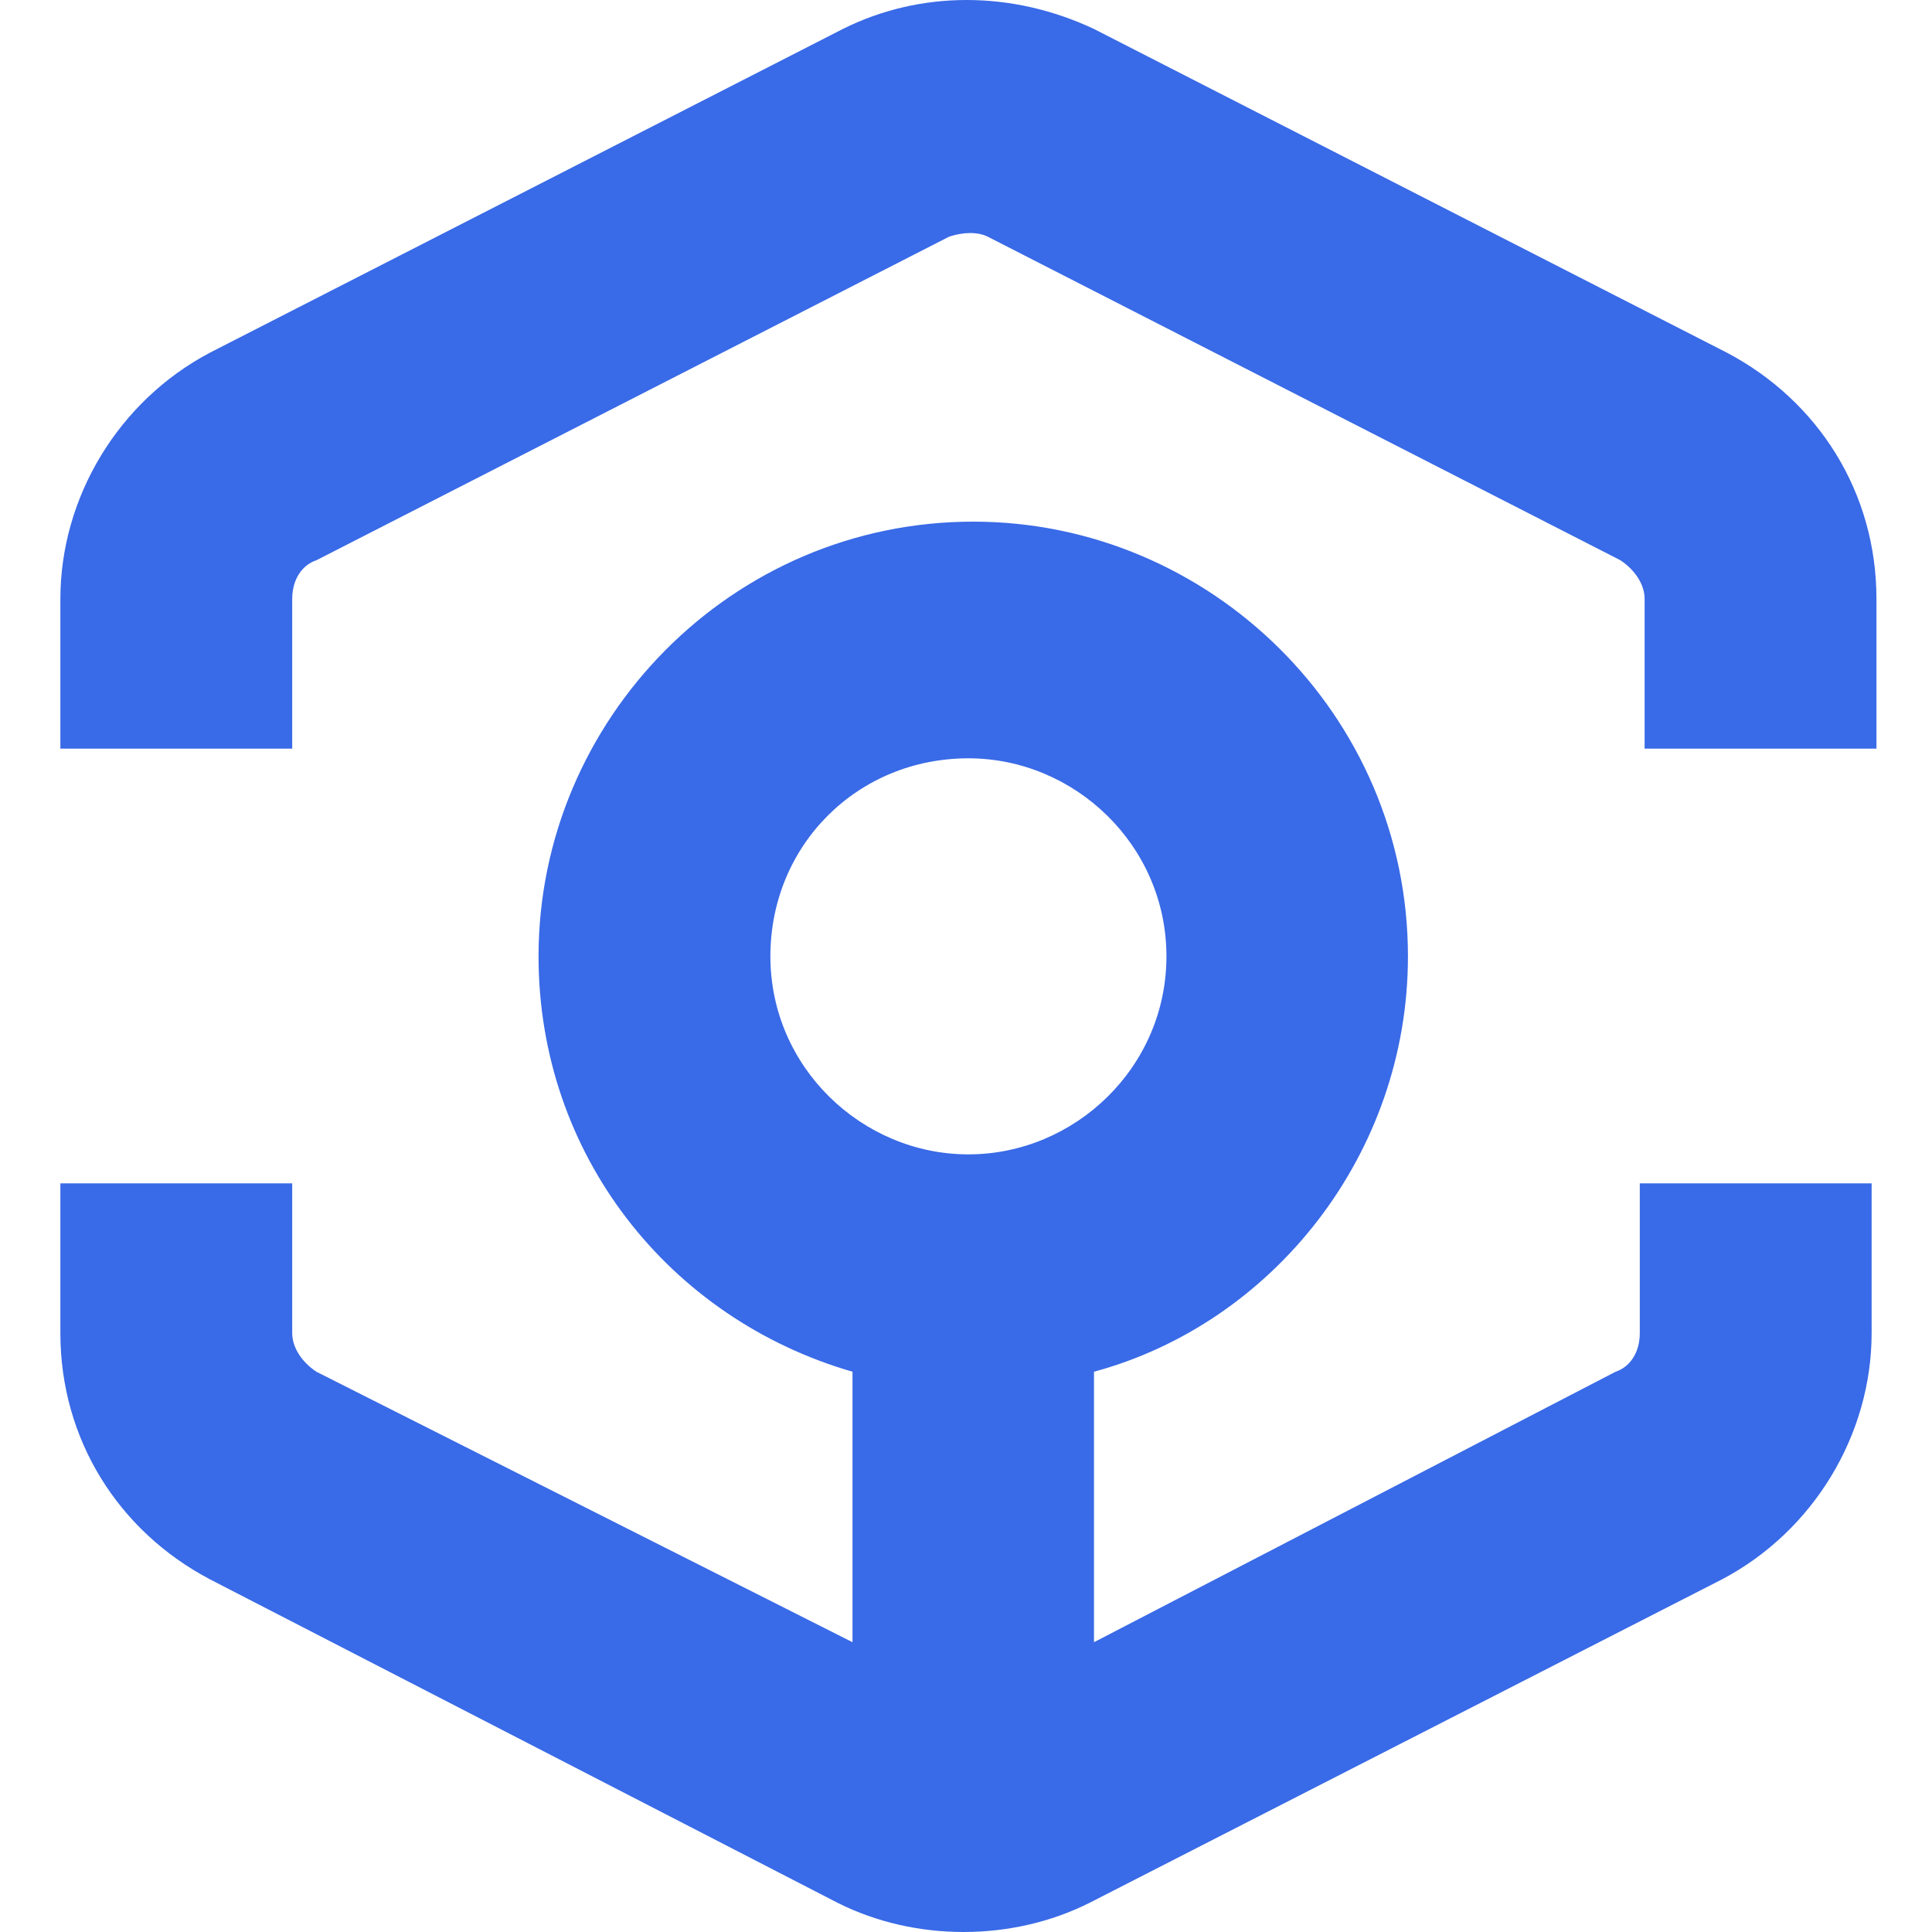 <svg width="32" height="32" viewBox="0 0 32 32" fill="none" xmlns="http://www.w3.org/2000/svg">
<path fill-rule="evenodd" clip-rule="evenodd" d="M18.12 0.48L28.6 5.84C30.12 6.64 31.08 8.16 31.08 9.92V12.4H27.24V9.92C27.24 9.68 27.08 9.44 26.84 9.28L16.36 3.92C16.2 3.84 15.96 3.84 15.72 3.92L5.24 9.28C5 9.36 4.84 9.6 4.84 9.92V12.4H1V9.92C1 8.24 1.96 6.64 3.48 5.84L13.96 0.48C15.24 -0.16 16.76 -0.16 18.12 0.48ZM19.32 15.84C19.32 14 17.8 12.56 16.04 12.56C14.2 12.56 12.76 14 12.76 15.84C12.76 17.68 14.28 19.12 16.04 19.12C17.8 19.12 19.32 17.68 19.32 15.84ZM26.76 22.72C27 22.64 27.16 22.4 27.16 22.08V19.6H31V22.08C31 23.76 30.04 25.36 28.52 26.16L18.04 31.52C17.4 31.84 16.68 32 15.96 32C15.24 32 14.52 31.84 13.88 31.52L3.48 26.16C1.96 25.36 1 23.84 1 22.08V19.6H4.84V22.08C4.84 22.32 5 22.56 5.24 22.72L14.12 27.2V22.72C11.08 21.84 8.92 19.12 8.92 15.84C8.92 11.92 12.12 8.64 16.12 8.64C20.04 8.64 23.32 11.84 23.32 15.84C23.32 19.12 21.08 21.92 18.12 22.72V27.2L26.76 22.72Z" fill="#245AE5" fill-opacity="0.9"/>
</svg>
